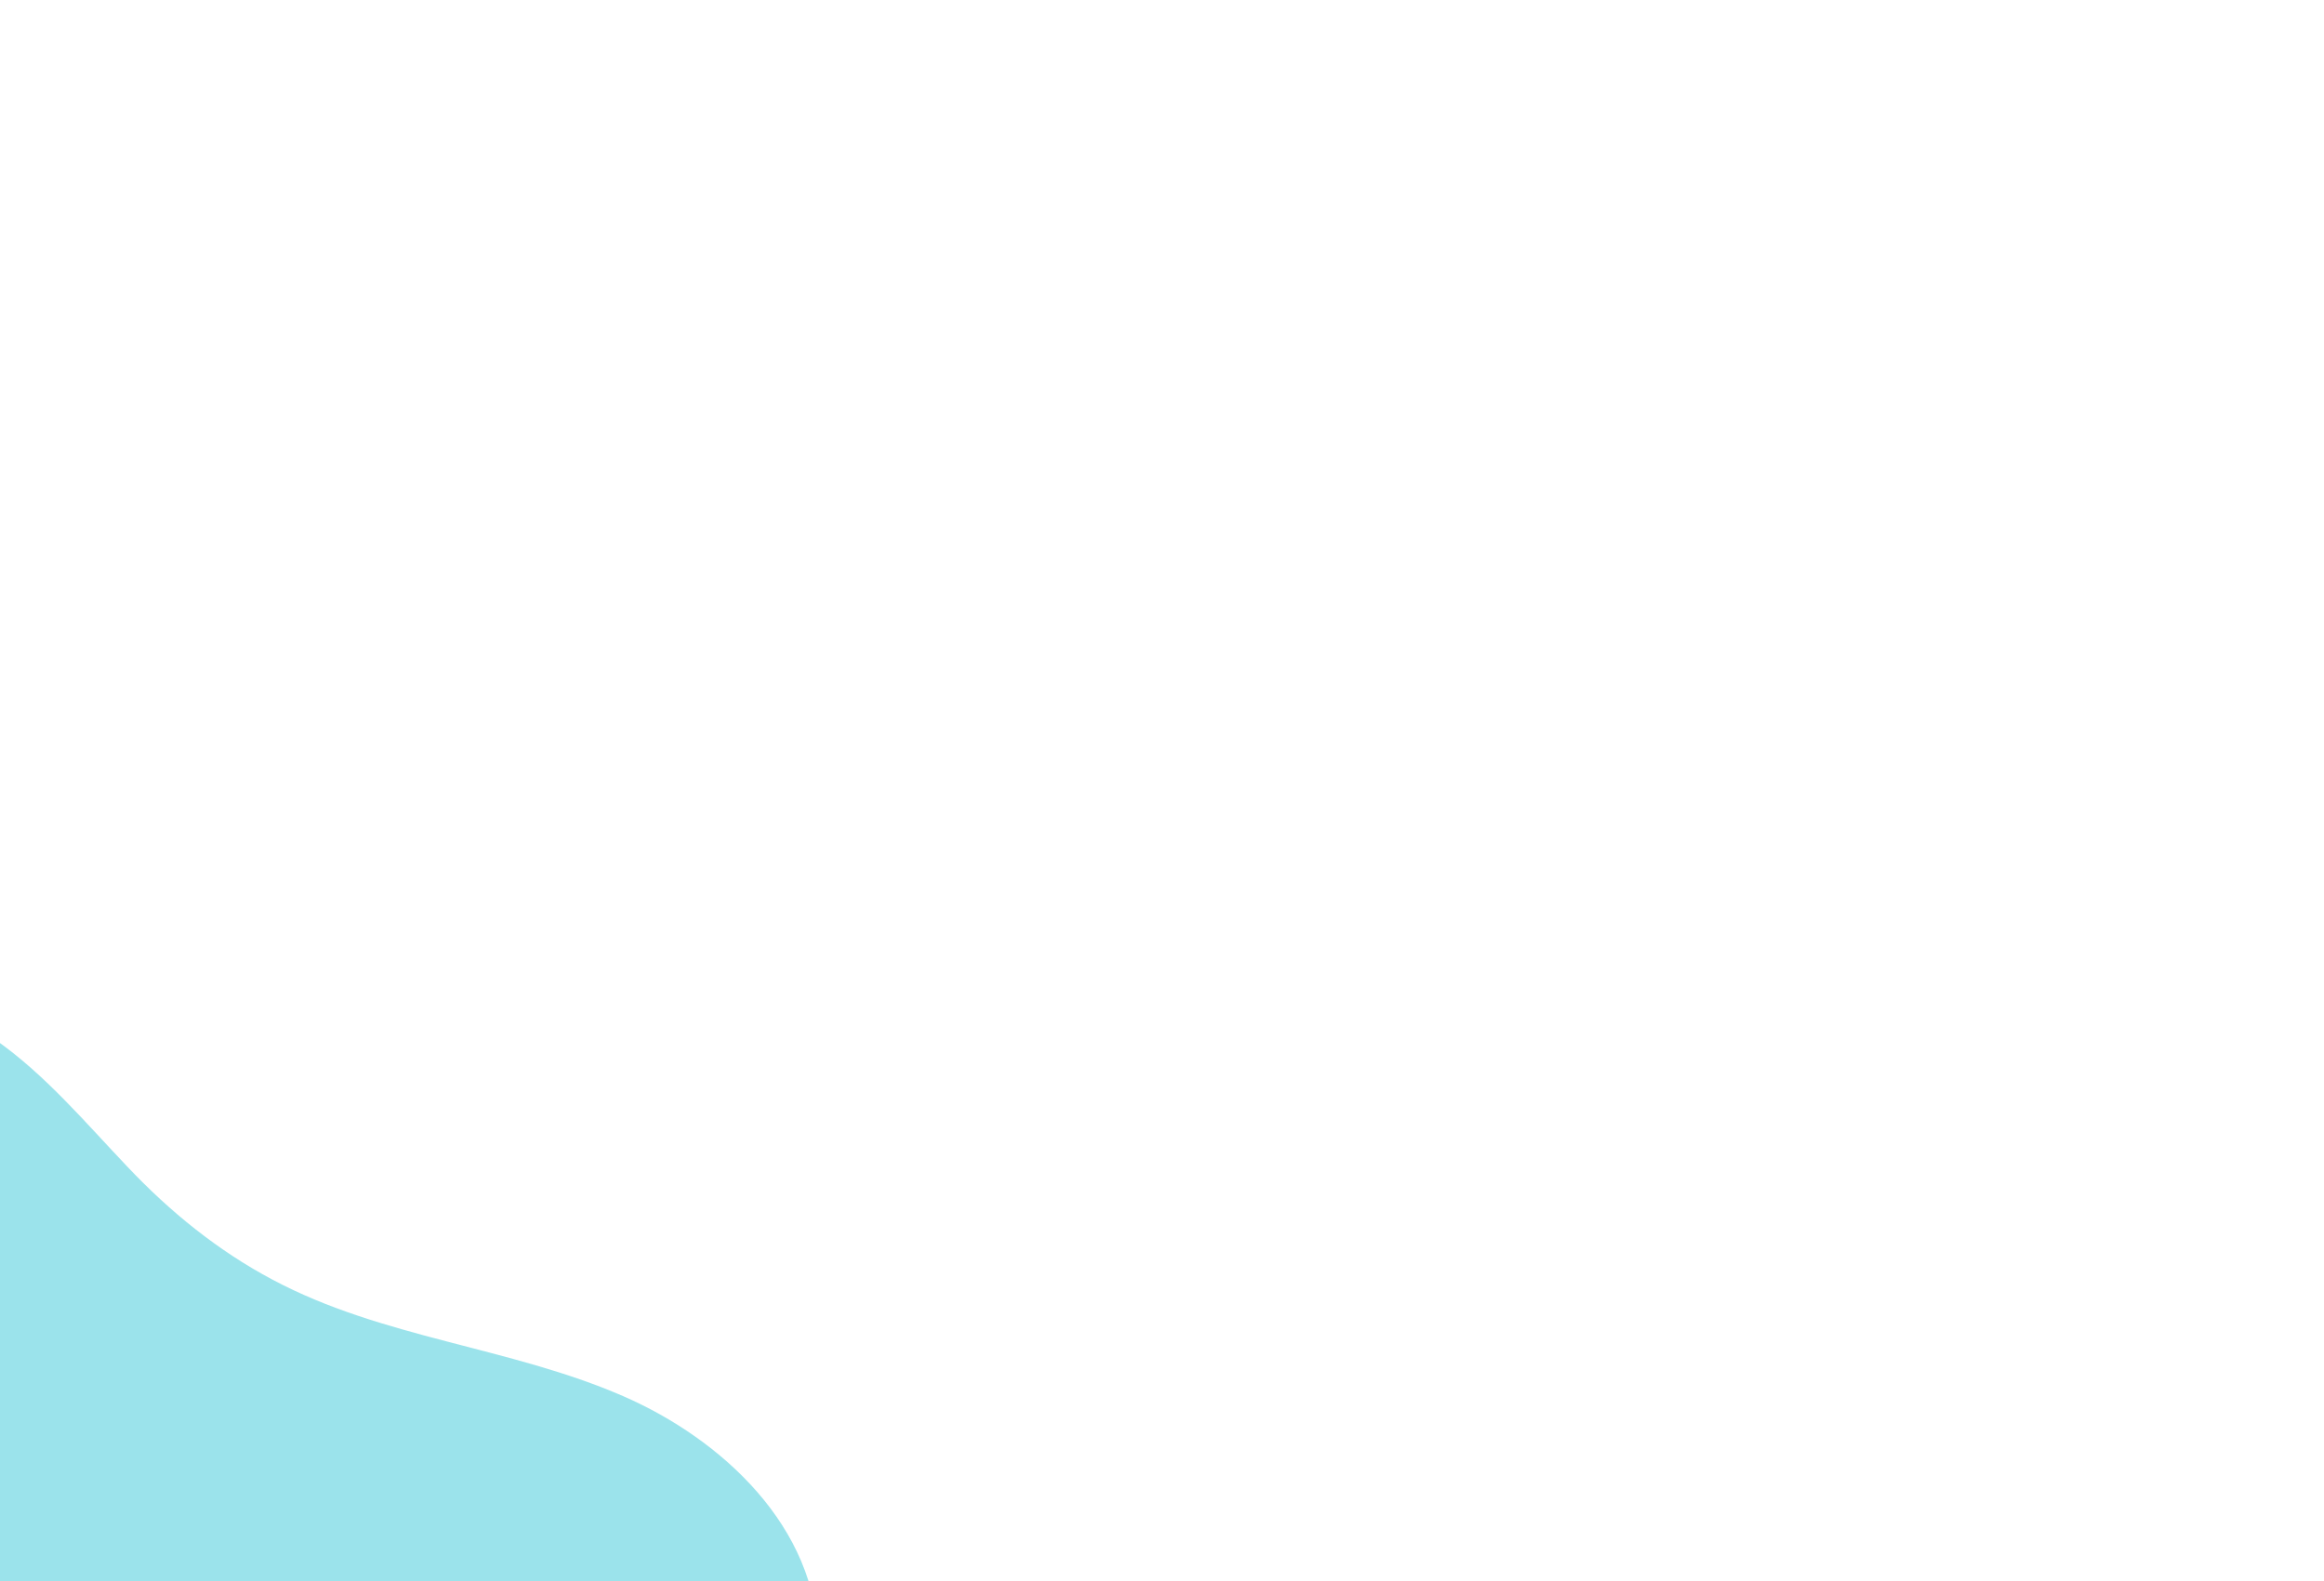 <?xml version="1.0" encoding="utf-8"?>
<!-- Generator: Adobe Illustrator 25.2.1, SVG Export Plug-In . SVG Version: 6.00 Build 0)  -->
<svg version="1.1" id="Layer_1" xmlns="http://www.w3.org/2000/svg" xmlns:xlink="http://www.w3.org/1999/xlink" x="0px" y="0px"
	 viewBox="0 0 1440 980" style="enable-background:new 0 0 1440 980;" xml:space="preserve">
<style type="text/css">
	.st0{opacity:0.5;fill:#38C9D9;enable-background:new    ;}
</style>
<path class="st0" d="M-146.8,1277.9c28.8,17.6,63.1,21.5,94.3,7.5c18-7.9,33.9-20,50.1-30.9c17.1-11.4,34.5-22.3,52.3-32.7
	c42.3-24.7,87.8-50.4,136.2-60.2c44.1-8.8,89.4-6.6,134.2-9.4c77.4-5.1,170.7-35.9,184.8-124.1c0.1-1.2,0.2-2.4,0.1-3.6
	c1-1.9,1.6-4.2,1.7-6.8c-0.4-71.3-59.7-125.9-120.8-152.5C315.7,834.6,237,829.4,168.8,793c-33.9-18-63.5-42.1-89.7-69.8
	c-26.2-27.5-51-57.2-82.3-79.1c-50.6-35.4-131.7-48.1-172.4,9.2c-18.5,25.9-23,57.7-23.1,88.7c-0.2,36.9,5.2,73.9,9.9,110.6
	c5.1,40.1,16.3,81.2,15.3,121.5c-0.7,37.1-21.5,70.6-29.8,106.2C-219.2,1149.3-212.5,1237.5-146.8,1277.9z"/>
</svg>
